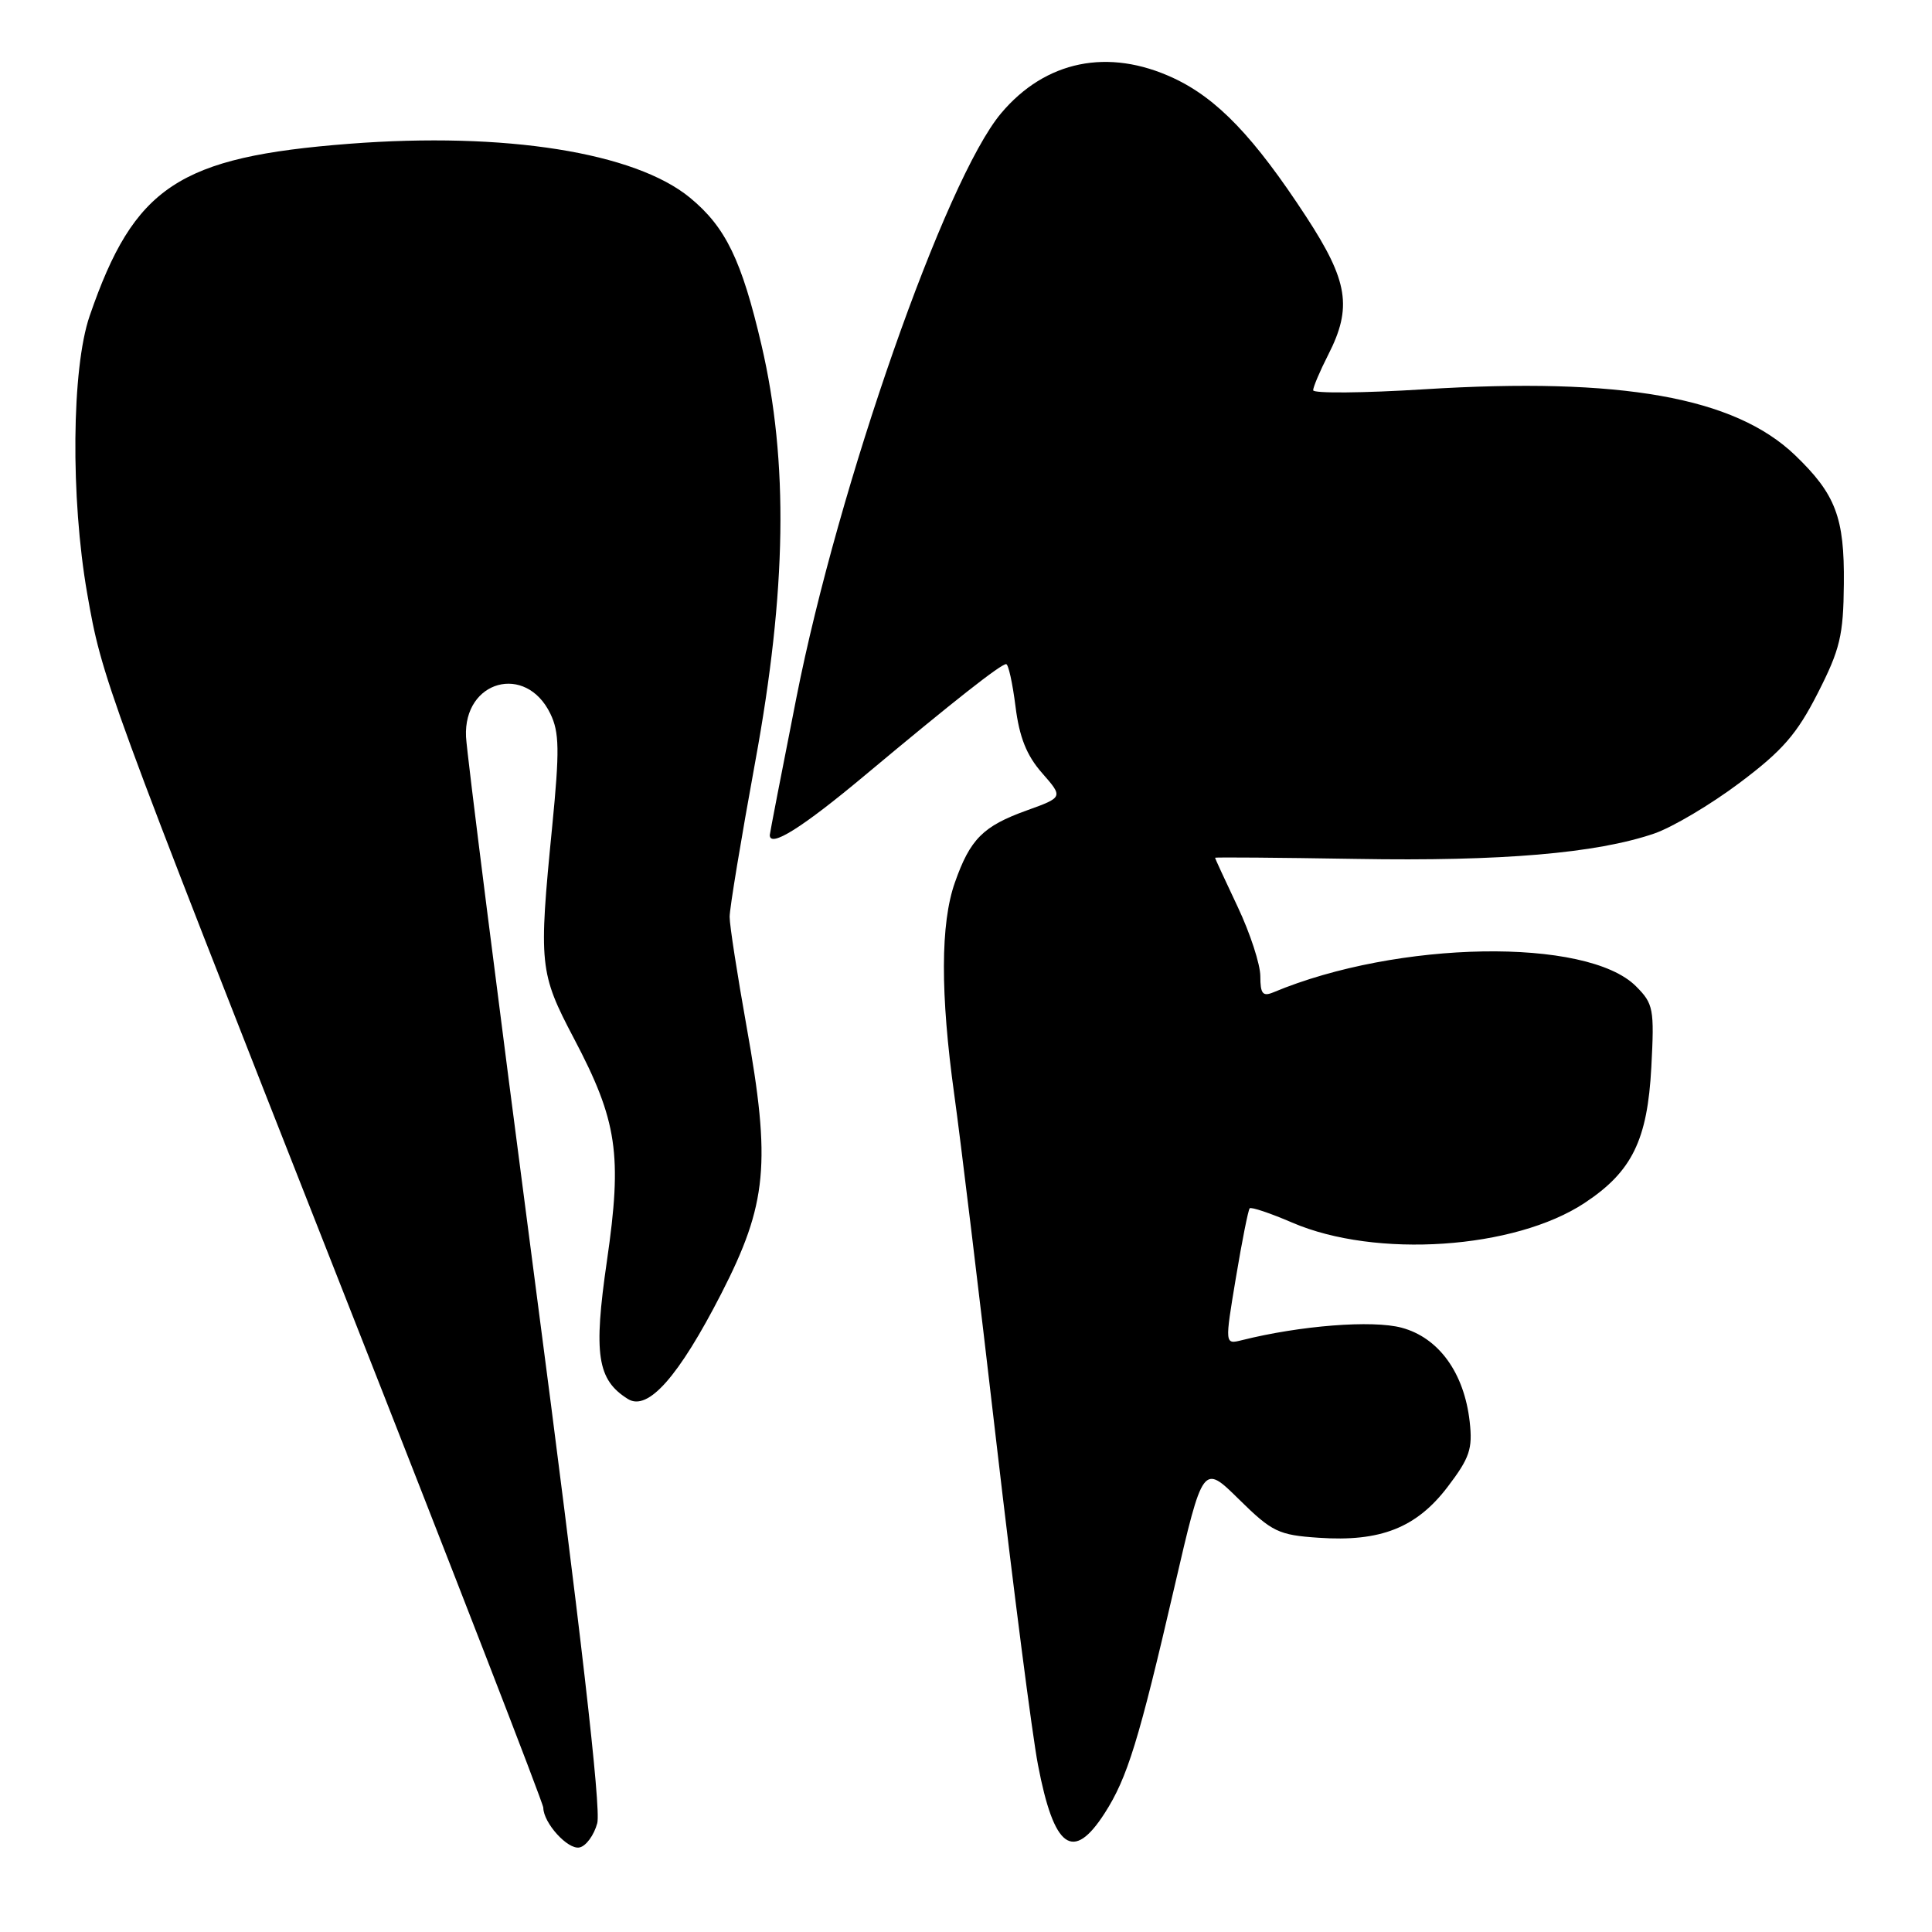 <?xml version="1.0" encoding="UTF-8" standalone="no"?>
<!DOCTYPE svg PUBLIC "-//W3C//DTD SVG 1.1//EN" "http://www.w3.org/Graphics/SVG/1.1/DTD/svg11.dtd" >
<svg xmlns="http://www.w3.org/2000/svg" xmlns:xlink="http://www.w3.org/1999/xlink" version="1.1" viewBox="0 0 256 256">
 <g >
 <path fill="currentColor"
d=" M 79.14 241.58 C 79.66 239.62 76.94 215.91 70.92 170.08 C 65.98 132.36 61.85 99.76 61.75 97.63 C 61.40 90.15 69.68 87.87 72.92 94.56 C 74.12 97.03 74.16 99.40 73.17 109.50 C 71.36 127.84 71.47 128.90 76.05 137.60 C 81.81 148.53 82.47 152.98 80.42 167.08 C 78.62 179.47 79.13 182.84 83.21 185.38 C 85.86 187.02 89.92 182.43 95.57 171.42 C 101.67 159.52 102.18 154.16 98.92 136.00 C 97.69 129.12 96.68 122.60 96.68 121.50 C 96.67 120.40 98.20 111.17 100.06 101.00 C 104.24 78.25 104.50 61.16 100.90 45.72 C 98.27 34.46 96.16 30.10 91.43 26.20 C 84.13 20.19 66.94 17.46 46.30 19.05 C 23.67 20.80 17.78 24.70 11.88 41.86 C 9.49 48.78 9.34 65.96 11.55 78.62 C 13.53 89.97 13.83 90.79 45.41 171.00 C 60.03 208.12 71.99 238.96 71.99 239.53 C 72.01 241.55 75.22 245.10 76.77 244.80 C 77.64 244.64 78.71 243.18 79.14 241.58 Z  M 146.38 240.25 C 149.39 235.56 150.90 230.65 155.63 210.23 C 159.40 193.97 159.40 193.97 164.17 198.67 C 168.56 202.99 169.40 203.40 174.72 203.76 C 182.91 204.33 187.69 202.44 191.81 197.03 C 194.74 193.18 195.15 191.99 194.74 188.37 C 194.01 181.90 190.64 177.25 185.73 175.93 C 181.87 174.89 172.28 175.64 164.52 177.59 C 162.29 178.14 162.29 178.14 163.76 169.32 C 164.57 164.47 165.39 160.33 165.59 160.11 C 165.78 159.90 168.32 160.75 171.22 162.00 C 182.29 166.77 200.71 165.53 209.98 159.39 C 216.25 155.25 218.30 151.06 218.81 141.40 C 219.22 133.67 219.09 133.00 216.77 130.68 C 210.28 124.19 185.17 124.61 168.75 131.48 C 167.32 132.08 167.00 131.69 167.00 129.36 C 167.00 127.79 165.65 123.65 164.00 120.16 C 162.35 116.67 161.00 113.75 161.00 113.66 C 161.00 113.57 169.42 113.64 179.72 113.81 C 198.99 114.14 211.49 113.07 219.16 110.46 C 221.57 109.64 226.68 106.61 230.51 103.73 C 236.19 99.47 238.10 97.27 240.86 91.85 C 243.82 86.04 244.26 84.21 244.32 77.35 C 244.41 68.56 243.24 65.49 237.84 60.30 C 229.83 52.63 214.80 49.96 188.75 51.58 C 180.63 52.09 174.00 52.14 174.00 51.71 C 174.00 51.28 174.90 49.16 176.00 47.00 C 179.20 40.73 178.64 37.24 173.08 28.72 C 166.19 18.17 161.30 13.06 155.50 10.35 C 146.86 6.32 138.53 8.02 132.65 15.01 C 125.28 23.76 111.07 64.33 105.52 92.48 C 103.58 102.28 102.00 110.46 102.00 110.65 C 102.00 112.38 106.30 109.68 114.61 102.73 C 126.42 92.86 132.60 88.00 133.32 88.00 C 133.62 88.00 134.17 90.53 134.56 93.61 C 135.07 97.69 136.03 100.10 138.08 102.43 C 140.89 105.64 140.89 105.64 136.04 107.39 C 130.26 109.47 128.55 111.18 126.53 116.93 C 124.61 122.35 124.59 131.67 126.45 145.08 C 127.25 150.81 129.75 171.47 132.01 191.00 C 134.28 210.53 136.76 229.81 137.54 233.87 C 139.66 244.97 142.18 246.79 146.38 240.25 Z "/>
</g>
</svg>